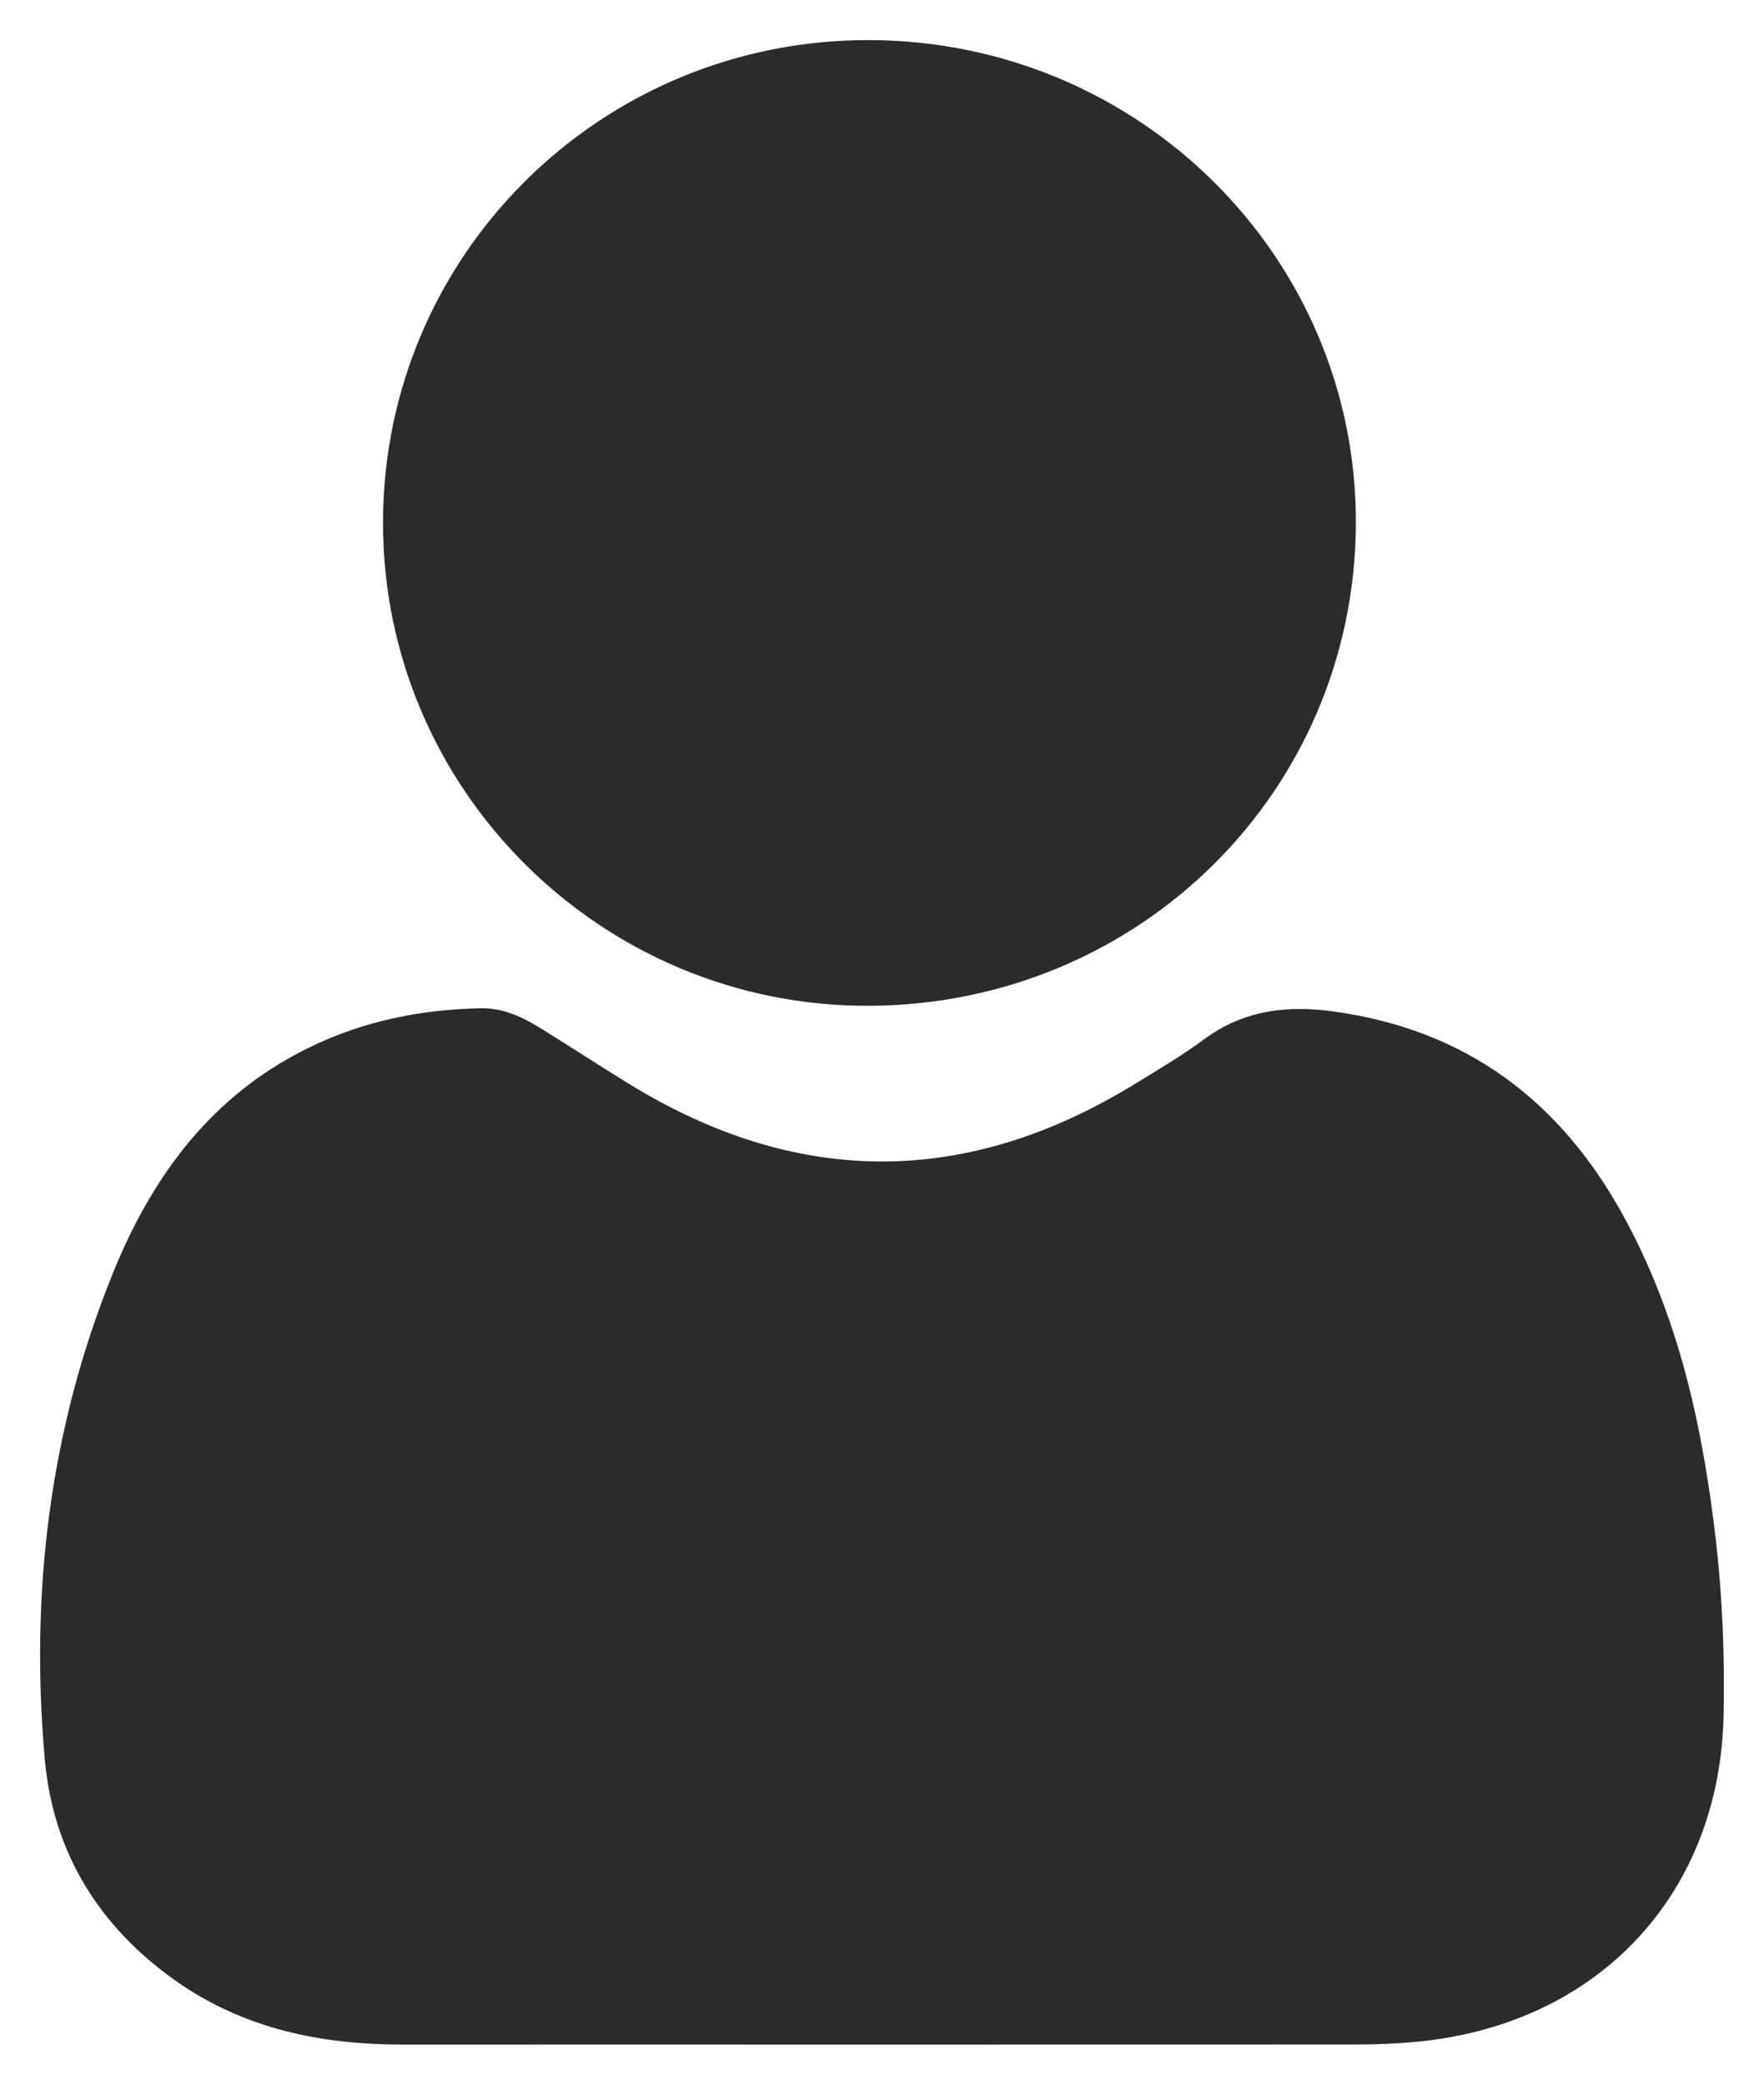 <svg width="22" height="26" viewBox="0 0 22 26" fill="none" xmlns="http://www.w3.org/2000/svg">
<g id="_1" clip-path="url(#clip0_1_73)">
<g id="ro8wUm.tif">
<g id="Group">
<path id="Vector" d="M21.496 21.389C21.452 23.61 19.953 25.224 17.726 25.459C17.448 25.488 17.17 25.499 16.893 25.499C14.925 25.5 12.959 25.5 10.993 25.5C9.026 25.5 7.011 25.499 5.019 25.5C3.999 25.5 3.036 25.301 2.189 24.703C1.234 24.028 0.664 23.101 0.56 21.955C0.372 19.873 0.618 17.828 1.407 15.881C1.87 14.738 2.564 13.752 3.699 13.145C4.421 12.757 5.196 12.589 6.009 12.575C6.288 12.572 6.532 12.693 6.763 12.837C7.124 13.061 7.479 13.293 7.84 13.515C9.942 14.808 12.048 14.81 14.152 13.52C14.444 13.341 14.741 13.166 15.016 12.963C15.518 12.591 16.069 12.532 16.669 12.62C18.299 12.855 19.458 13.735 20.238 15.149C20.939 16.42 21.237 17.801 21.401 19.22C21.483 19.941 21.511 20.664 21.496 21.389Z" fill="#2B2B2B"/>
<path id="Vector_2" d="M16.91 6.527C16.899 9.861 14.215 12.527 10.848 12.544C7.505 12.563 4.772 9.848 4.777 6.516C4.78 3.175 7.502 0.483 10.859 0.5C14.215 0.518 16.92 3.212 16.91 6.527Z" fill="#2B2B2B"/>
</g>
</g>
</g>
<defs>
<clipPath id="clip0_1_73">
<rect width="21" height="25" fill="white" transform="translate(0.5 0.5)"/>
</clipPath>
</defs>
</svg>
